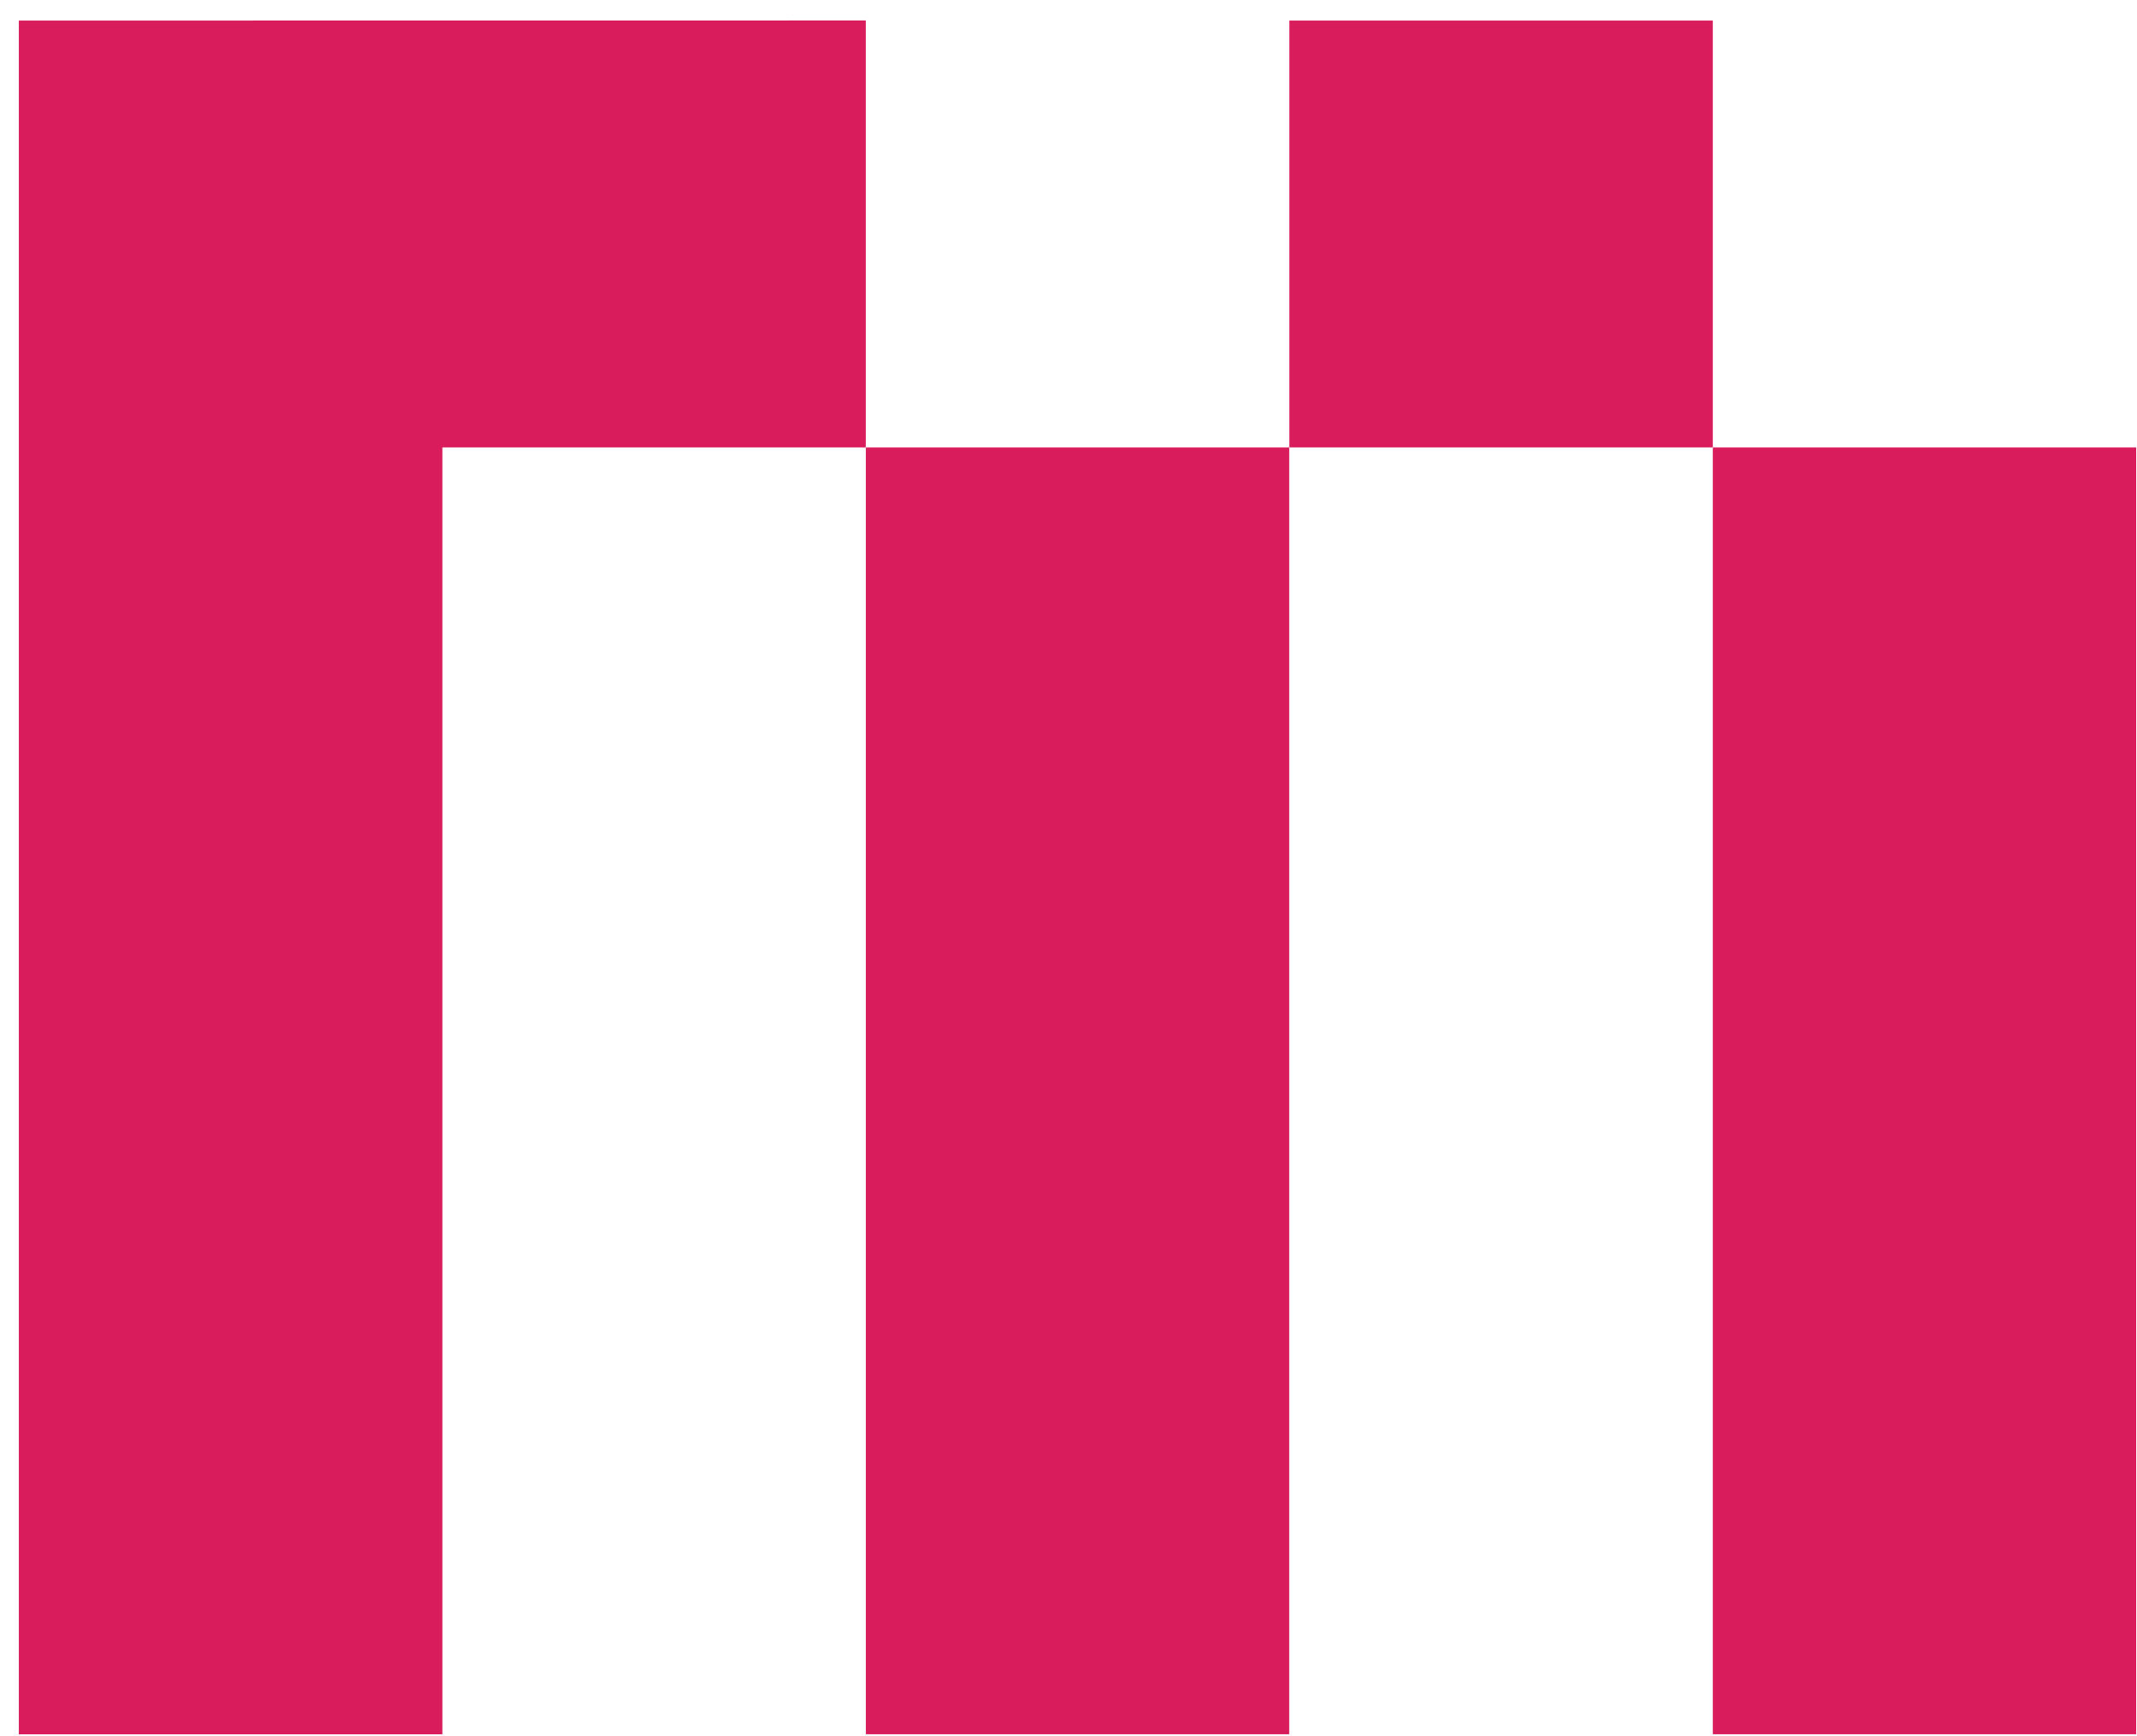 <svg width="48" height="39" viewBox="0 0 48 39" xmlns="http://www.w3.org/2000/svg"><g fill="#D91C5C" fill-rule="evenodd"><path d="M19.448 38.956h9.51V10.05h-9.51M.423.462v38.495h9.514V10.05h9.51V.46M38.472 38.956h9.51V10.05h-9.51M28.96 10.05h9.512V.462H28.96"/></g></svg>